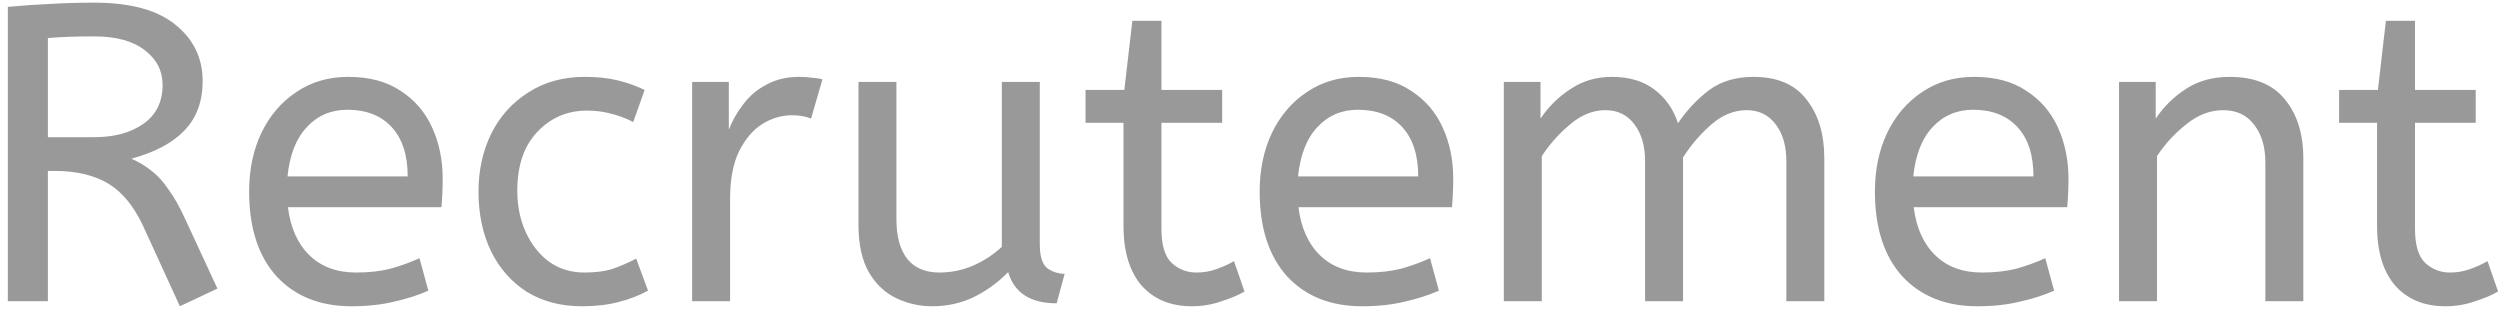 <svg width="83" height="11" viewBox="0 0 83 11" fill="none" xmlns="http://www.w3.org/2000/svg">
<path d="M5.972 10.168L4.754 7.508C4.446 6.845 4.059 6.374 3.592 6.094C3.125 5.814 2.528 5.674 1.8 5.674H1.59V10H0.26V0.228C0.755 0.181 1.226 0.149 1.674 0.13C2.131 0.102 2.617 0.088 3.13 0.088C4.325 0.088 5.221 0.331 5.818 0.816C6.425 1.301 6.728 1.927 6.728 2.692C6.728 3.373 6.523 3.924 6.112 4.344C5.711 4.755 5.127 5.063 4.362 5.268C4.614 5.38 4.838 5.515 5.034 5.674C5.23 5.823 5.417 6.029 5.594 6.29C5.781 6.542 5.967 6.873 6.154 7.284L7.218 9.58L5.972 10.168ZM1.59 4.554H3.13C3.802 4.554 4.348 4.405 4.768 4.106C5.188 3.807 5.398 3.378 5.398 2.818C5.398 2.351 5.202 1.969 4.81 1.67C4.418 1.362 3.858 1.208 3.13 1.208C2.813 1.208 2.528 1.213 2.276 1.222C2.024 1.231 1.795 1.245 1.59 1.264V4.554ZM11.673 10.168C10.627 10.168 9.797 9.837 9.181 9.174C8.574 8.502 8.271 7.564 8.271 6.36C8.271 5.632 8.406 4.983 8.677 4.414C8.957 3.835 9.344 3.383 9.839 3.056C10.333 2.72 10.907 2.552 11.561 2.552C12.261 2.552 12.839 2.706 13.297 3.014C13.763 3.313 14.113 3.719 14.347 4.232C14.58 4.745 14.697 5.31 14.697 5.926C14.697 6.253 14.683 6.57 14.655 6.878H9.559C9.643 7.559 9.881 8.091 10.273 8.474C10.665 8.857 11.183 9.048 11.827 9.048C12.247 9.048 12.625 9.006 12.961 8.922C13.297 8.829 13.619 8.712 13.927 8.572L14.221 9.65C13.885 9.799 13.507 9.921 13.087 10.014C12.667 10.117 12.195 10.168 11.673 10.168ZM9.545 5.856H13.535C13.535 5.147 13.357 4.601 13.003 4.218C12.648 3.835 12.158 3.644 11.533 3.644C10.991 3.644 10.543 3.835 10.189 4.218C9.834 4.591 9.619 5.137 9.545 5.856ZM19.316 10.168C18.625 10.168 18.018 10.009 17.496 9.692C16.983 9.365 16.586 8.917 16.306 8.348C16.026 7.769 15.886 7.107 15.886 6.36C15.886 5.66 16.026 5.021 16.306 4.442C16.595 3.863 17.006 3.406 17.538 3.07C18.07 2.725 18.695 2.552 19.414 2.552C19.825 2.552 20.184 2.589 20.492 2.664C20.809 2.739 21.113 2.846 21.402 2.986L21.024 4.05C20.762 3.919 20.511 3.826 20.268 3.77C20.035 3.705 19.773 3.672 19.484 3.672C18.831 3.672 18.28 3.91 17.832 4.386C17.393 4.853 17.174 5.501 17.174 6.332C17.174 6.836 17.267 7.293 17.454 7.704C17.64 8.115 17.897 8.441 18.224 8.684C18.56 8.927 18.952 9.048 19.4 9.048C19.755 9.048 20.058 9.011 20.31 8.936C20.562 8.852 20.832 8.735 21.122 8.586L21.514 9.65C21.224 9.809 20.898 9.935 20.534 10.028C20.179 10.121 19.773 10.168 19.316 10.168ZM22.979 10V2.72H24.197V4.302C24.319 3.994 24.482 3.709 24.687 3.448C24.893 3.177 25.149 2.963 25.457 2.804C25.765 2.636 26.125 2.552 26.535 2.552C26.675 2.552 26.815 2.561 26.955 2.58C27.095 2.589 27.212 2.608 27.305 2.636L26.927 3.938C26.75 3.863 26.54 3.826 26.297 3.826C25.952 3.826 25.621 3.924 25.303 4.12C24.995 4.316 24.739 4.619 24.533 5.03C24.337 5.441 24.239 5.963 24.239 6.598V10H22.979ZM30.951 10.168C30.531 10.168 30.134 10.079 29.761 9.902C29.388 9.725 29.084 9.44 28.851 9.048C28.618 8.647 28.501 8.115 28.501 7.452V2.72H29.761V7.284C29.761 7.853 29.883 8.292 30.125 8.6C30.368 8.899 30.723 9.048 31.189 9.048C31.572 9.048 31.941 8.973 32.295 8.824C32.659 8.665 32.981 8.455 33.261 8.194V2.72H34.521V8.11C34.521 8.511 34.605 8.777 34.773 8.908C34.95 9.029 35.142 9.09 35.347 9.09L35.081 10.07C34.213 10.07 33.676 9.725 33.471 9.034C33.145 9.37 32.767 9.645 32.337 9.86C31.908 10.065 31.446 10.168 30.951 10.168ZM39.568 10.168C38.868 10.168 38.313 9.939 37.902 9.482C37.501 9.015 37.3 8.353 37.3 7.494V4.078H36.04V2.986H37.328L37.594 0.69H38.56V2.986H40.576V4.078H38.56V7.592C38.56 8.133 38.672 8.511 38.896 8.726C39.13 8.941 39.405 9.048 39.722 9.048C39.956 9.048 40.175 9.011 40.38 8.936C40.595 8.861 40.791 8.773 40.968 8.67L41.318 9.678C41.132 9.79 40.88 9.897 40.562 10C40.245 10.112 39.914 10.168 39.568 10.168ZM45.223 10.168C44.178 10.168 43.347 9.837 42.731 9.174C42.125 8.502 41.821 7.564 41.821 6.36C41.821 5.632 41.957 4.983 42.227 4.414C42.507 3.835 42.895 3.383 43.389 3.056C43.884 2.72 44.458 2.552 45.111 2.552C45.811 2.552 46.39 2.706 46.847 3.014C47.314 3.313 47.664 3.719 47.897 4.232C48.131 4.745 48.247 5.31 48.247 5.926C48.247 6.253 48.233 6.57 48.205 6.878H43.109C43.193 7.559 43.431 8.091 43.823 8.474C44.215 8.857 44.733 9.048 45.377 9.048C45.797 9.048 46.175 9.006 46.511 8.922C46.847 8.829 47.169 8.712 47.477 8.572L47.771 9.65C47.435 9.799 47.057 9.921 46.637 10.014C46.217 10.117 45.746 10.168 45.223 10.168ZM43.095 5.856H47.085C47.085 5.147 46.908 4.601 46.553 4.218C46.199 3.835 45.709 3.644 45.083 3.644C44.542 3.644 44.094 3.835 43.739 4.218C43.385 4.591 43.17 5.137 43.095 5.856ZM49.927 10V2.72H51.145V3.938C51.406 3.546 51.737 3.219 52.139 2.958C52.54 2.687 52.997 2.552 53.511 2.552C54.089 2.552 54.561 2.692 54.925 2.972C55.298 3.252 55.559 3.625 55.709 4.092C55.998 3.663 56.339 3.299 56.731 3C57.132 2.701 57.627 2.552 58.215 2.552C59.008 2.552 59.596 2.804 59.979 3.308C60.371 3.803 60.567 4.451 60.567 5.254V10H59.307V5.352C59.307 4.848 59.19 4.442 58.957 4.134C58.723 3.817 58.401 3.658 57.991 3.658C57.571 3.658 57.179 3.817 56.815 4.134C56.46 4.442 56.147 4.806 55.877 5.226V10H54.617V5.352C54.617 4.848 54.5 4.442 54.267 4.134C54.033 3.817 53.711 3.658 53.301 3.658C52.89 3.658 52.503 3.812 52.139 4.12C51.775 4.419 51.457 4.773 51.187 5.184V10H49.927ZM65.649 10.168C64.604 10.168 63.773 9.837 63.157 9.174C62.55 8.502 62.247 7.564 62.247 6.36C62.247 5.632 62.383 4.983 62.653 4.414C62.933 3.835 63.321 3.383 63.815 3.056C64.31 2.72 64.884 2.552 65.537 2.552C66.237 2.552 66.816 2.706 67.273 3.014C67.74 3.313 68.09 3.719 68.323 4.232C68.556 4.745 68.673 5.31 68.673 5.926C68.673 6.253 68.659 6.57 68.631 6.878H63.535C63.619 7.559 63.857 8.091 64.249 8.474C64.641 8.857 65.159 9.048 65.803 9.048C66.223 9.048 66.601 9.006 66.937 8.922C67.273 8.829 67.595 8.712 67.903 8.572L68.197 9.65C67.861 9.799 67.483 9.921 67.063 10.014C66.643 10.117 66.172 10.168 65.649 10.168ZM63.521 5.856H67.511C67.511 5.147 67.334 4.601 66.979 4.218C66.624 3.835 66.135 3.644 65.509 3.644C64.968 3.644 64.52 3.835 64.165 4.218C63.81 4.591 63.596 5.137 63.521 5.856ZM70.352 10V2.72H71.57V3.938C71.832 3.546 72.163 3.219 72.564 2.958C72.975 2.687 73.46 2.552 74.02 2.552C74.842 2.552 75.453 2.799 75.854 3.294C76.265 3.789 76.47 4.442 76.47 5.254V10H75.21V5.394C75.21 4.871 75.084 4.451 74.832 4.134C74.59 3.817 74.249 3.658 73.81 3.658C73.381 3.658 72.975 3.812 72.592 4.12C72.21 4.419 71.883 4.773 71.612 5.184V10H70.352ZM81.186 10.168C80.486 10.168 79.93 9.939 79.52 9.482C79.118 9.015 78.918 8.353 78.918 7.494V4.078H77.658V2.986H78.946L79.212 0.69H80.178V2.986H82.194V4.078H80.178V7.592C80.178 8.133 80.29 8.511 80.514 8.726C80.747 8.941 81.022 9.048 81.34 9.048C81.573 9.048 81.792 9.011 81.998 8.936C82.212 8.861 82.408 8.773 82.586 8.67L82.936 9.678C82.749 9.79 82.497 9.897 82.18 10C81.862 10.112 81.531 10.168 81.186 10.168Z" fill="#999999"/>
</svg>
